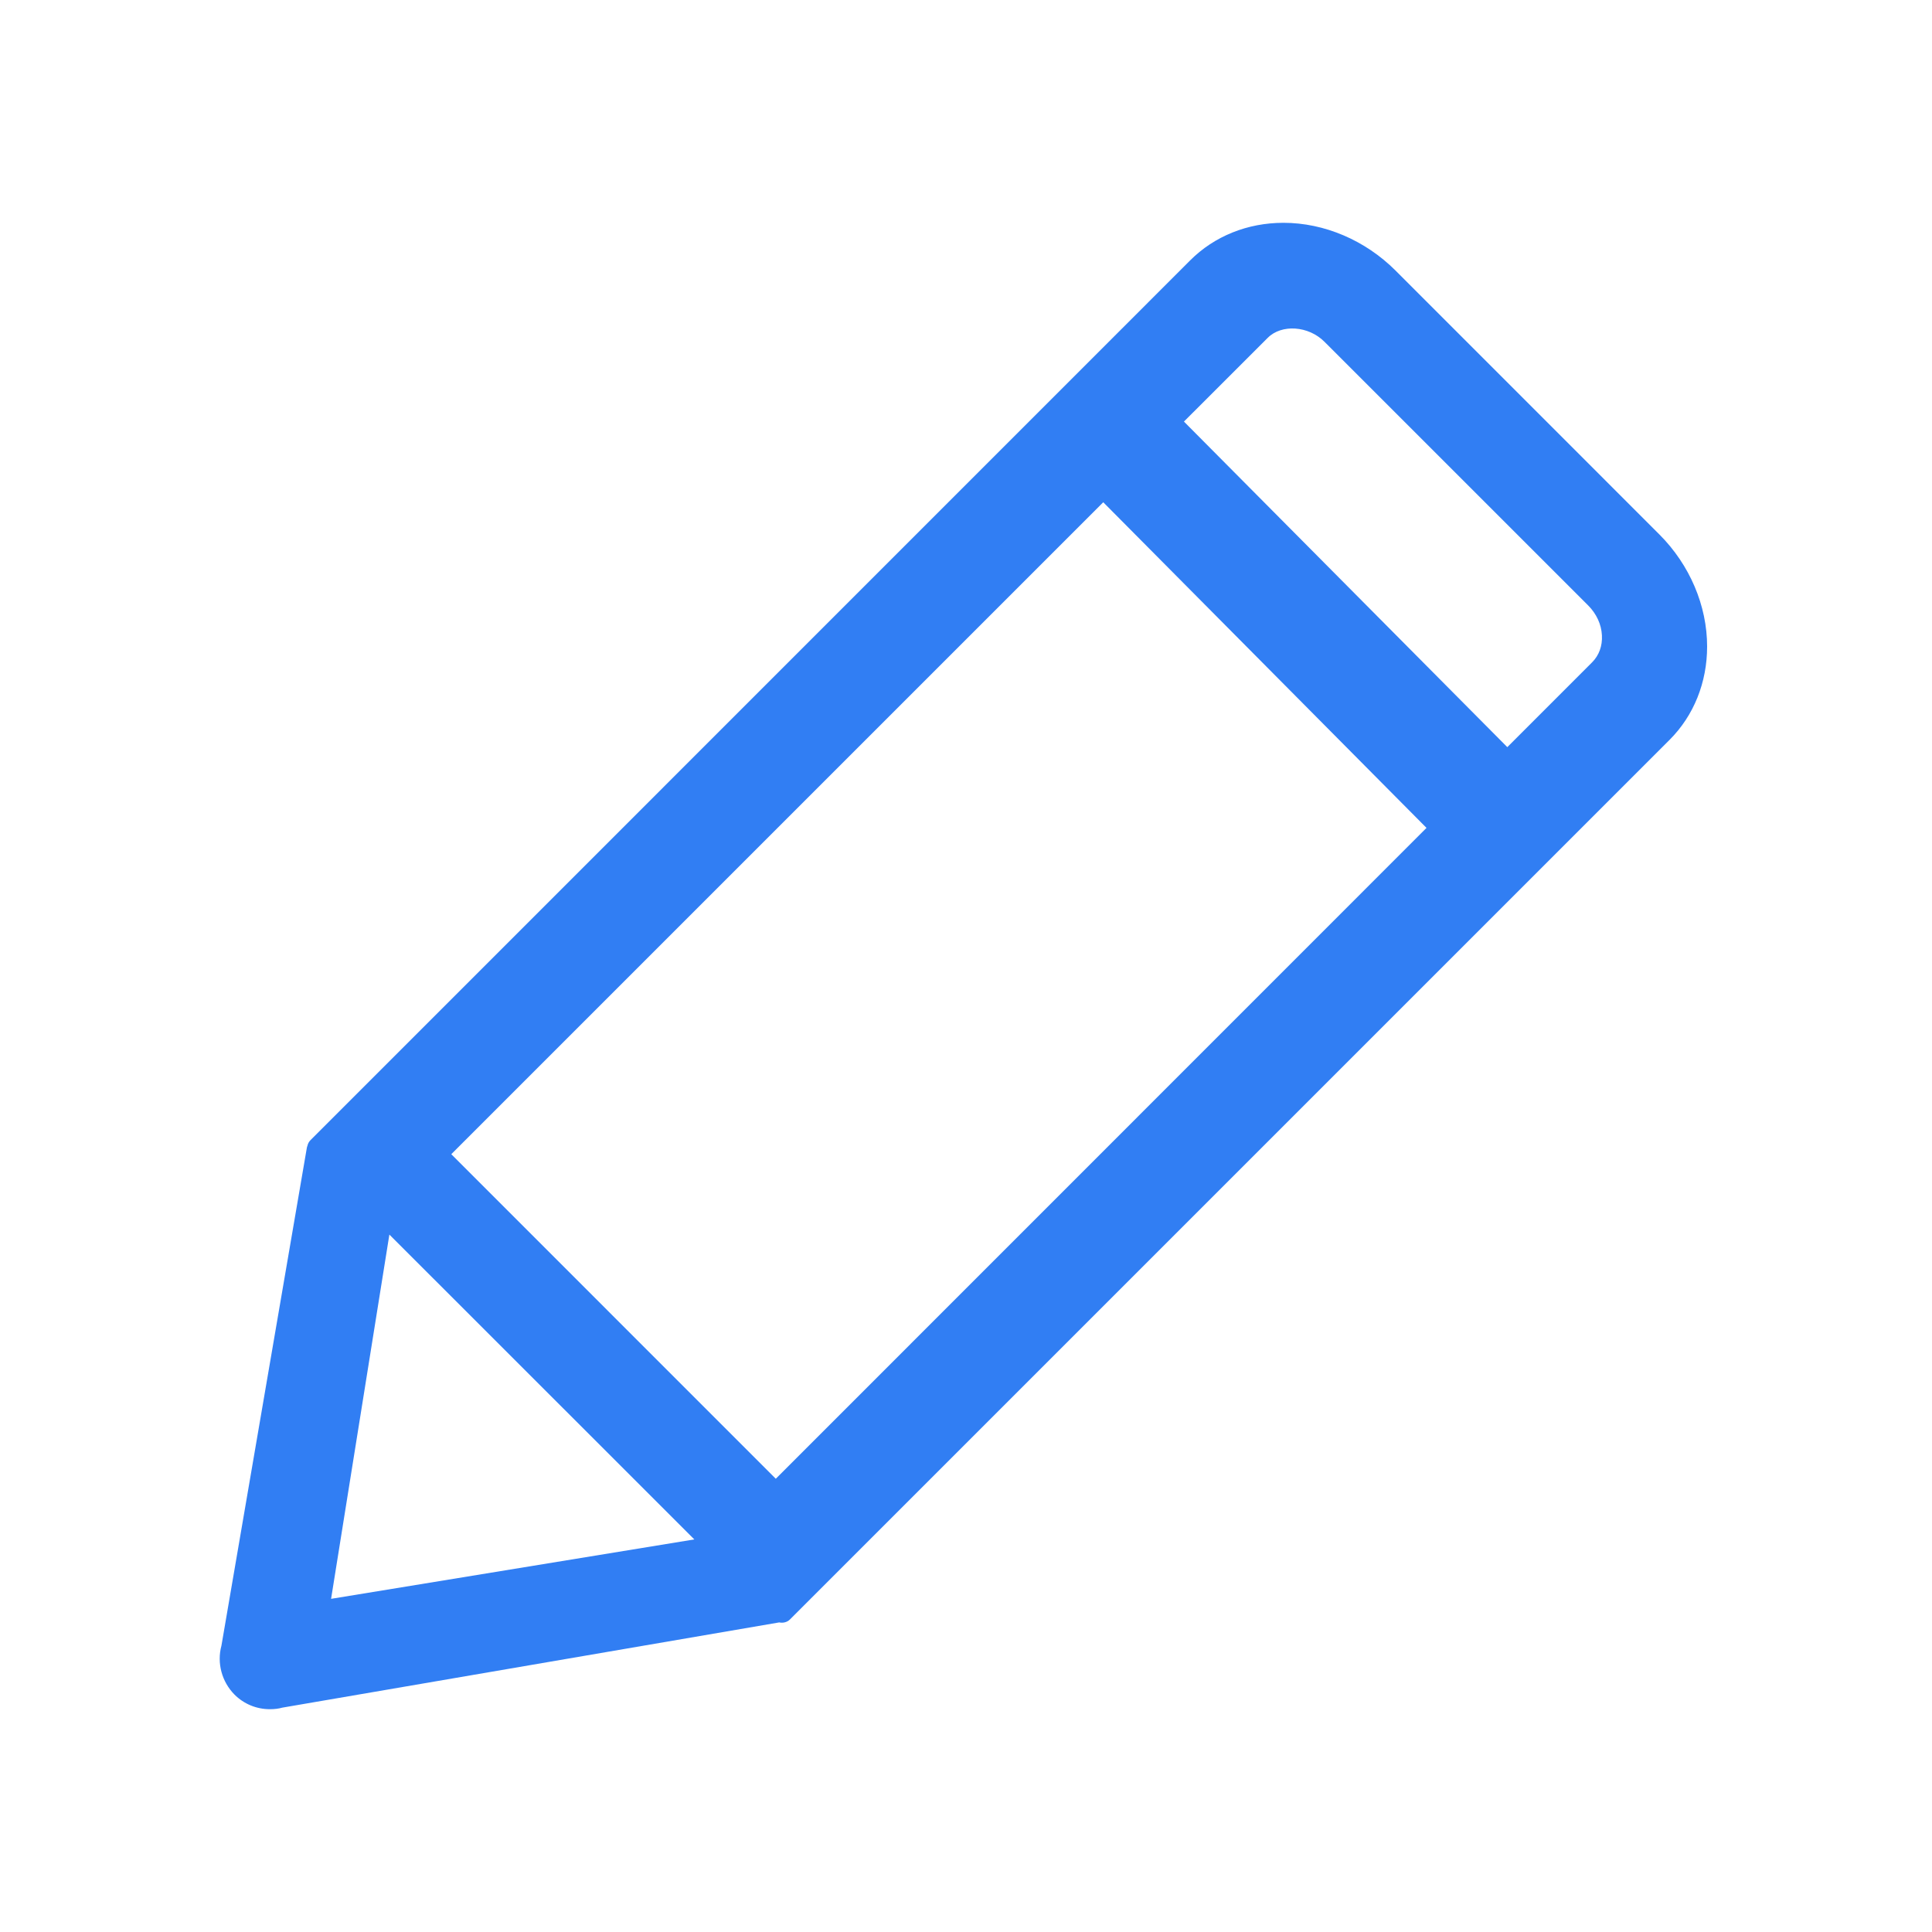 ﻿<?xml version="1.0" standalone="no"?><!DOCTYPE svg PUBLIC "-//W3C//DTD SVG 1.1//EN" "http://www.w3.org/Graphics/SVG/1.1/DTD/svg11.dtd"><svg t="1519442788584" class="icon" style="" viewBox="0 0 1024 1024" version="1.1" xmlns="http://www.w3.org/2000/svg" p-id="14571" xmlns:xlink="http://www.w3.org/1999/xlink" width="28" height="28"><defs><style type="text/css"></style></defs><path d="M879.505 283.272 739.694 143.429c-16.11-16.107-37.804-25.338-59.436-25.338-19.027 0-36.579 7.065-49.39 19.859l-466.372 466.421c-0.785 0.816-1.319 1.823-1.538 2.889-0.127 0.345-0.253 0.688-0.315 1.035l-45.275 263.927c-2.479 9.167 0.158 19.087 6.908 25.933 5.023 5.024 11.679 7.755 18.775 7.755 2.386 0 4.774-0.28 6.531-0.816l263.423-45.183c1.821 0.408 4.082 0 5.588-1.475l466.341-466.325c12.812-12.827 19.875-30.393 19.875-49.45C904.809 320.995 895.579 299.348 879.505 283.272M175.485 847.414l30.895-193.059 161.632 161.568L175.485 847.414zM756.08 438.798 411.184 783.772 239.189 611.747l345.558-345.539L756.08 438.798zM627.512 223.444l44.393-44.364c7.346-7.394 21.602-6.437 30.077 2.057l139.812 139.795c4.367 4.396 6.971 9.985 7.255 15.809 0.312 5.606-1.538 10.644-5.214 14.317l-44.928 44.946L627.512 223.444z" p-id="14572" fill="#317ef3"></path></svg>